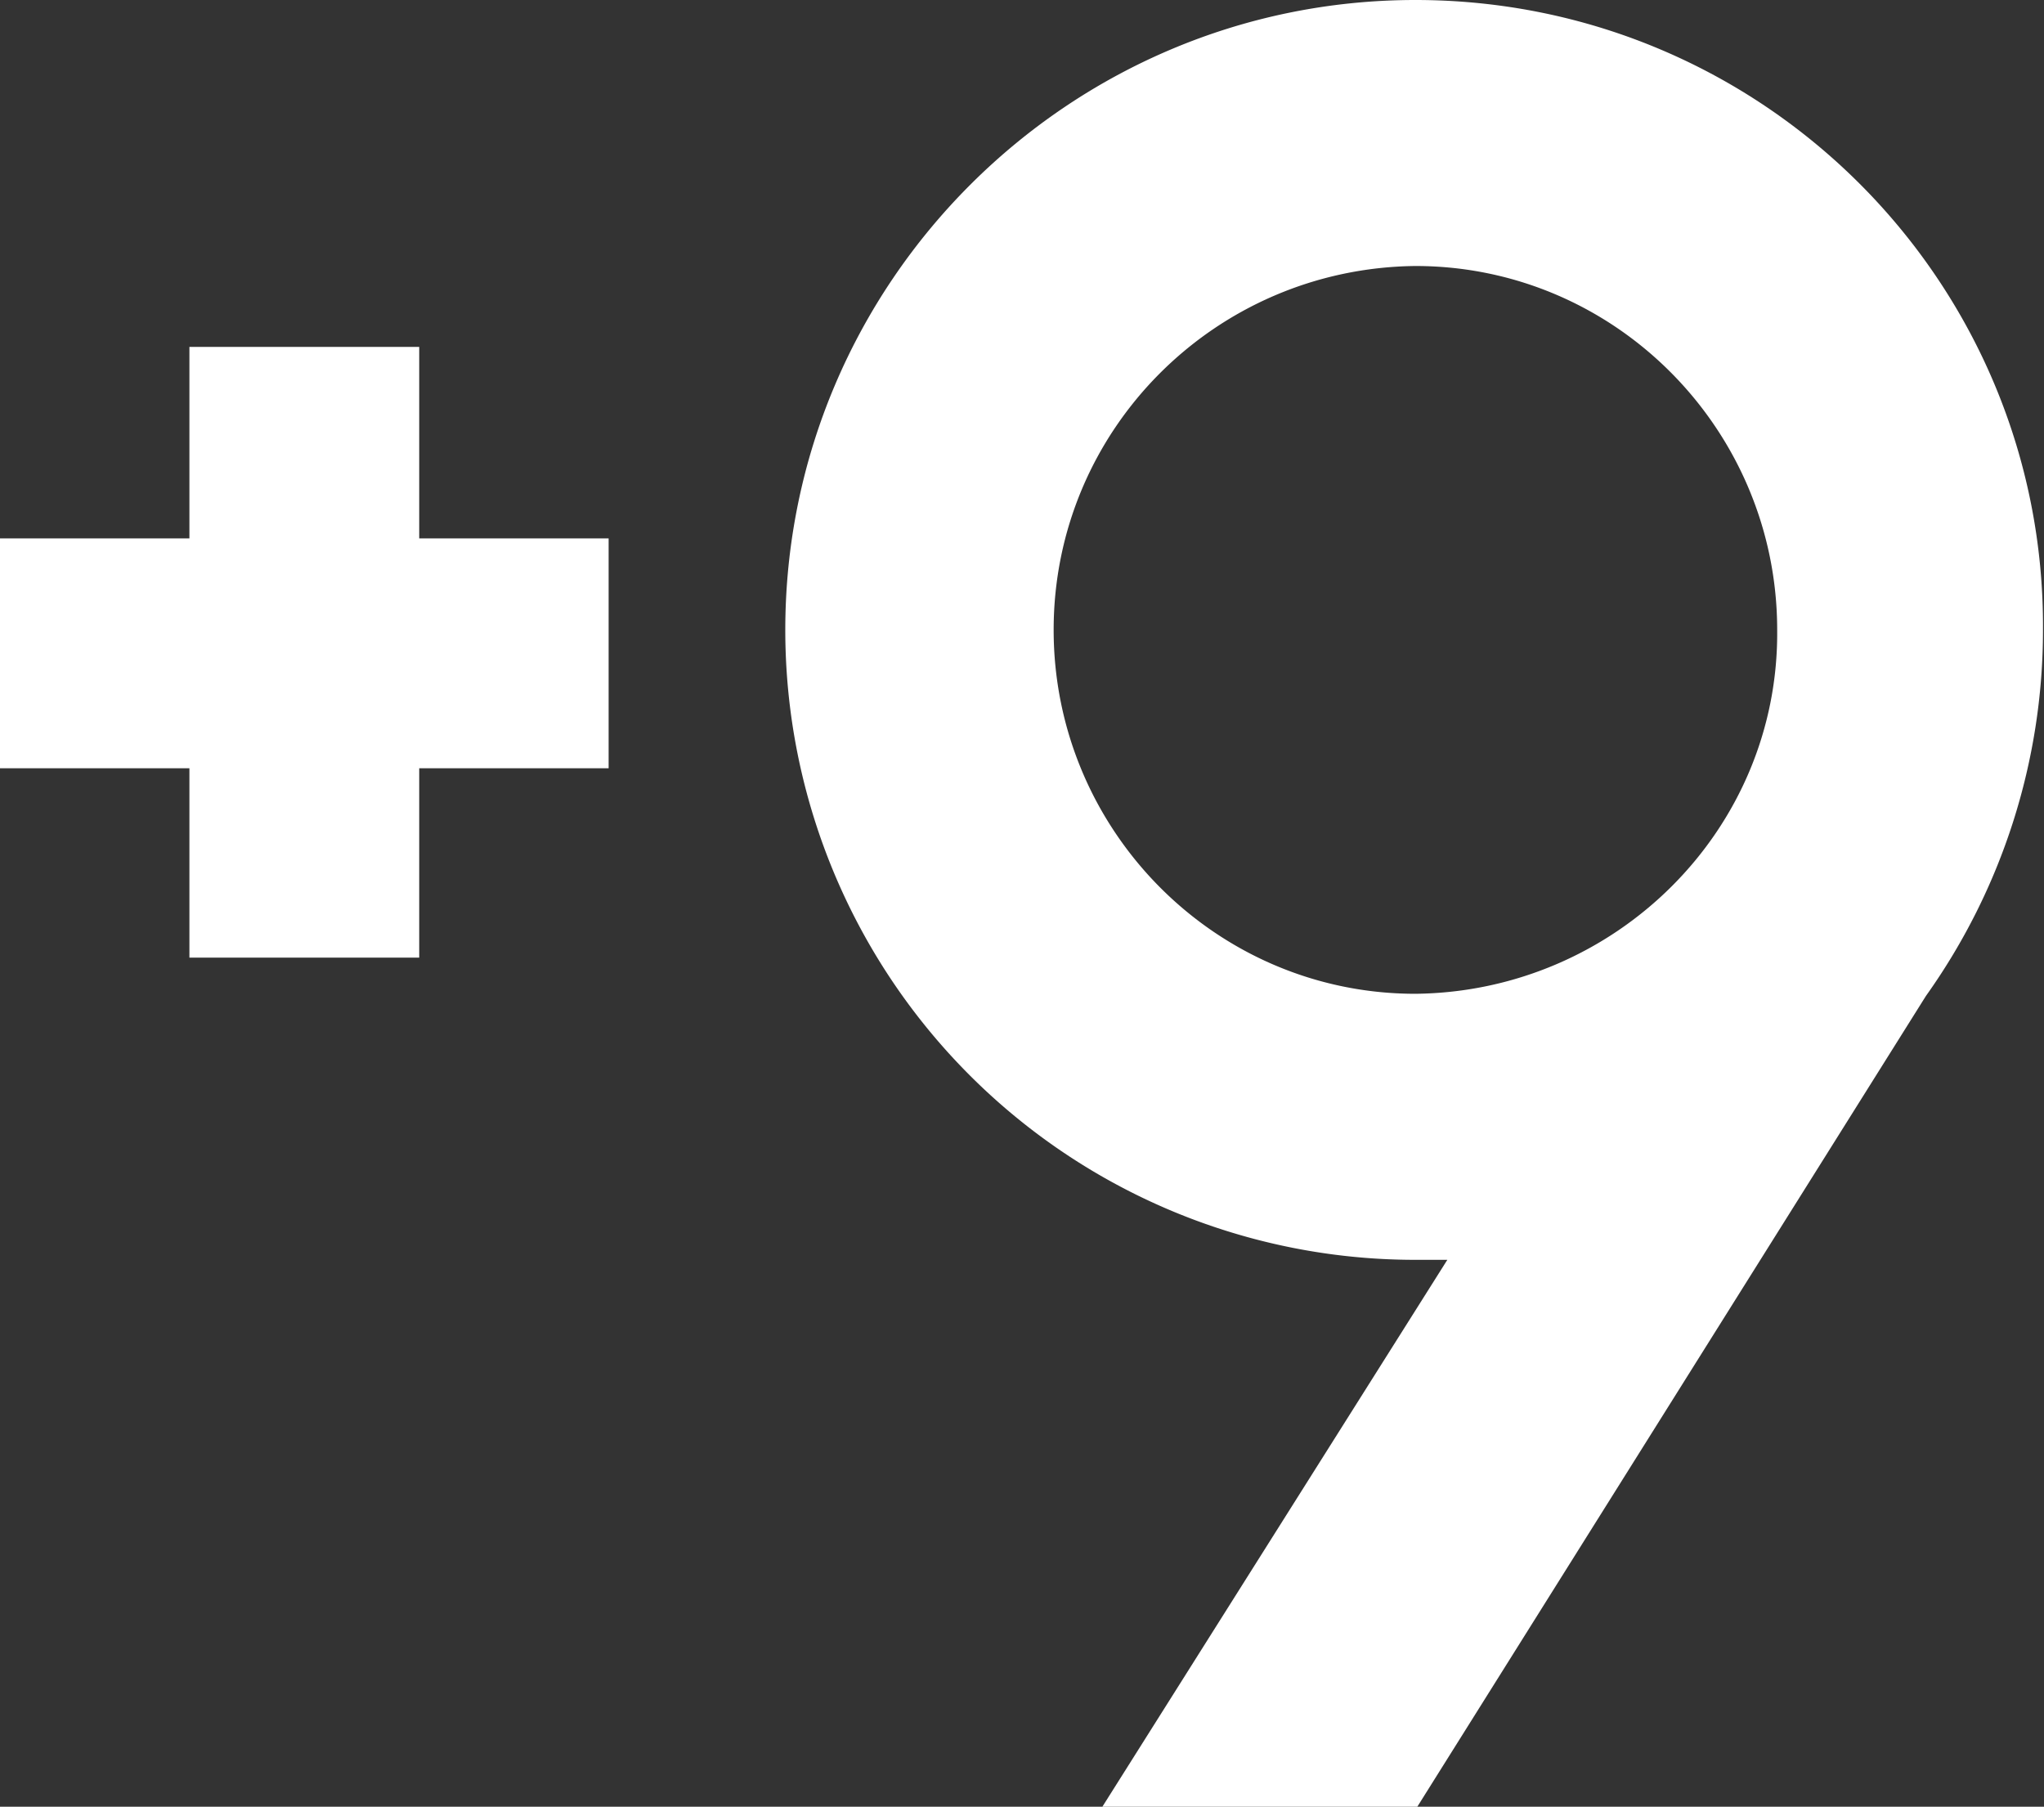 <svg id="レイヤー_1" data-name="レイヤー 1" xmlns="http://www.w3.org/2000/svg" viewBox="0 0 465 411"><rect x="0" y="0" width="465" height="411" fill="#333333" stroke="none"/><defs><style>.cls-1{fill:#fff;}</style></defs><path class="cls-1" d="M95.37,78.91H43.09v43.57H0v52.28H43.09v43.08H95.37V174.76h43.09V122.48H95.37V78.91ZM322,0C243,0,178.65,64.39,178.65,143.29A143.29,143.29,0,0,0,322,286.59h7.26L250.78,411h71.65L438.14,226.56a143.43,143.43,0,0,0,26.63-83.27C465.25,64.39,401.35,0,322,0Zm0,226.07c-45.51,0-82.3-37.27-82.3-82.78S276.44,61,322,60.51c45.51,0,82.3,37.28,82.3,82.78C404.74,188.8,367.46,225.59,322,226.07Z"/></svg>